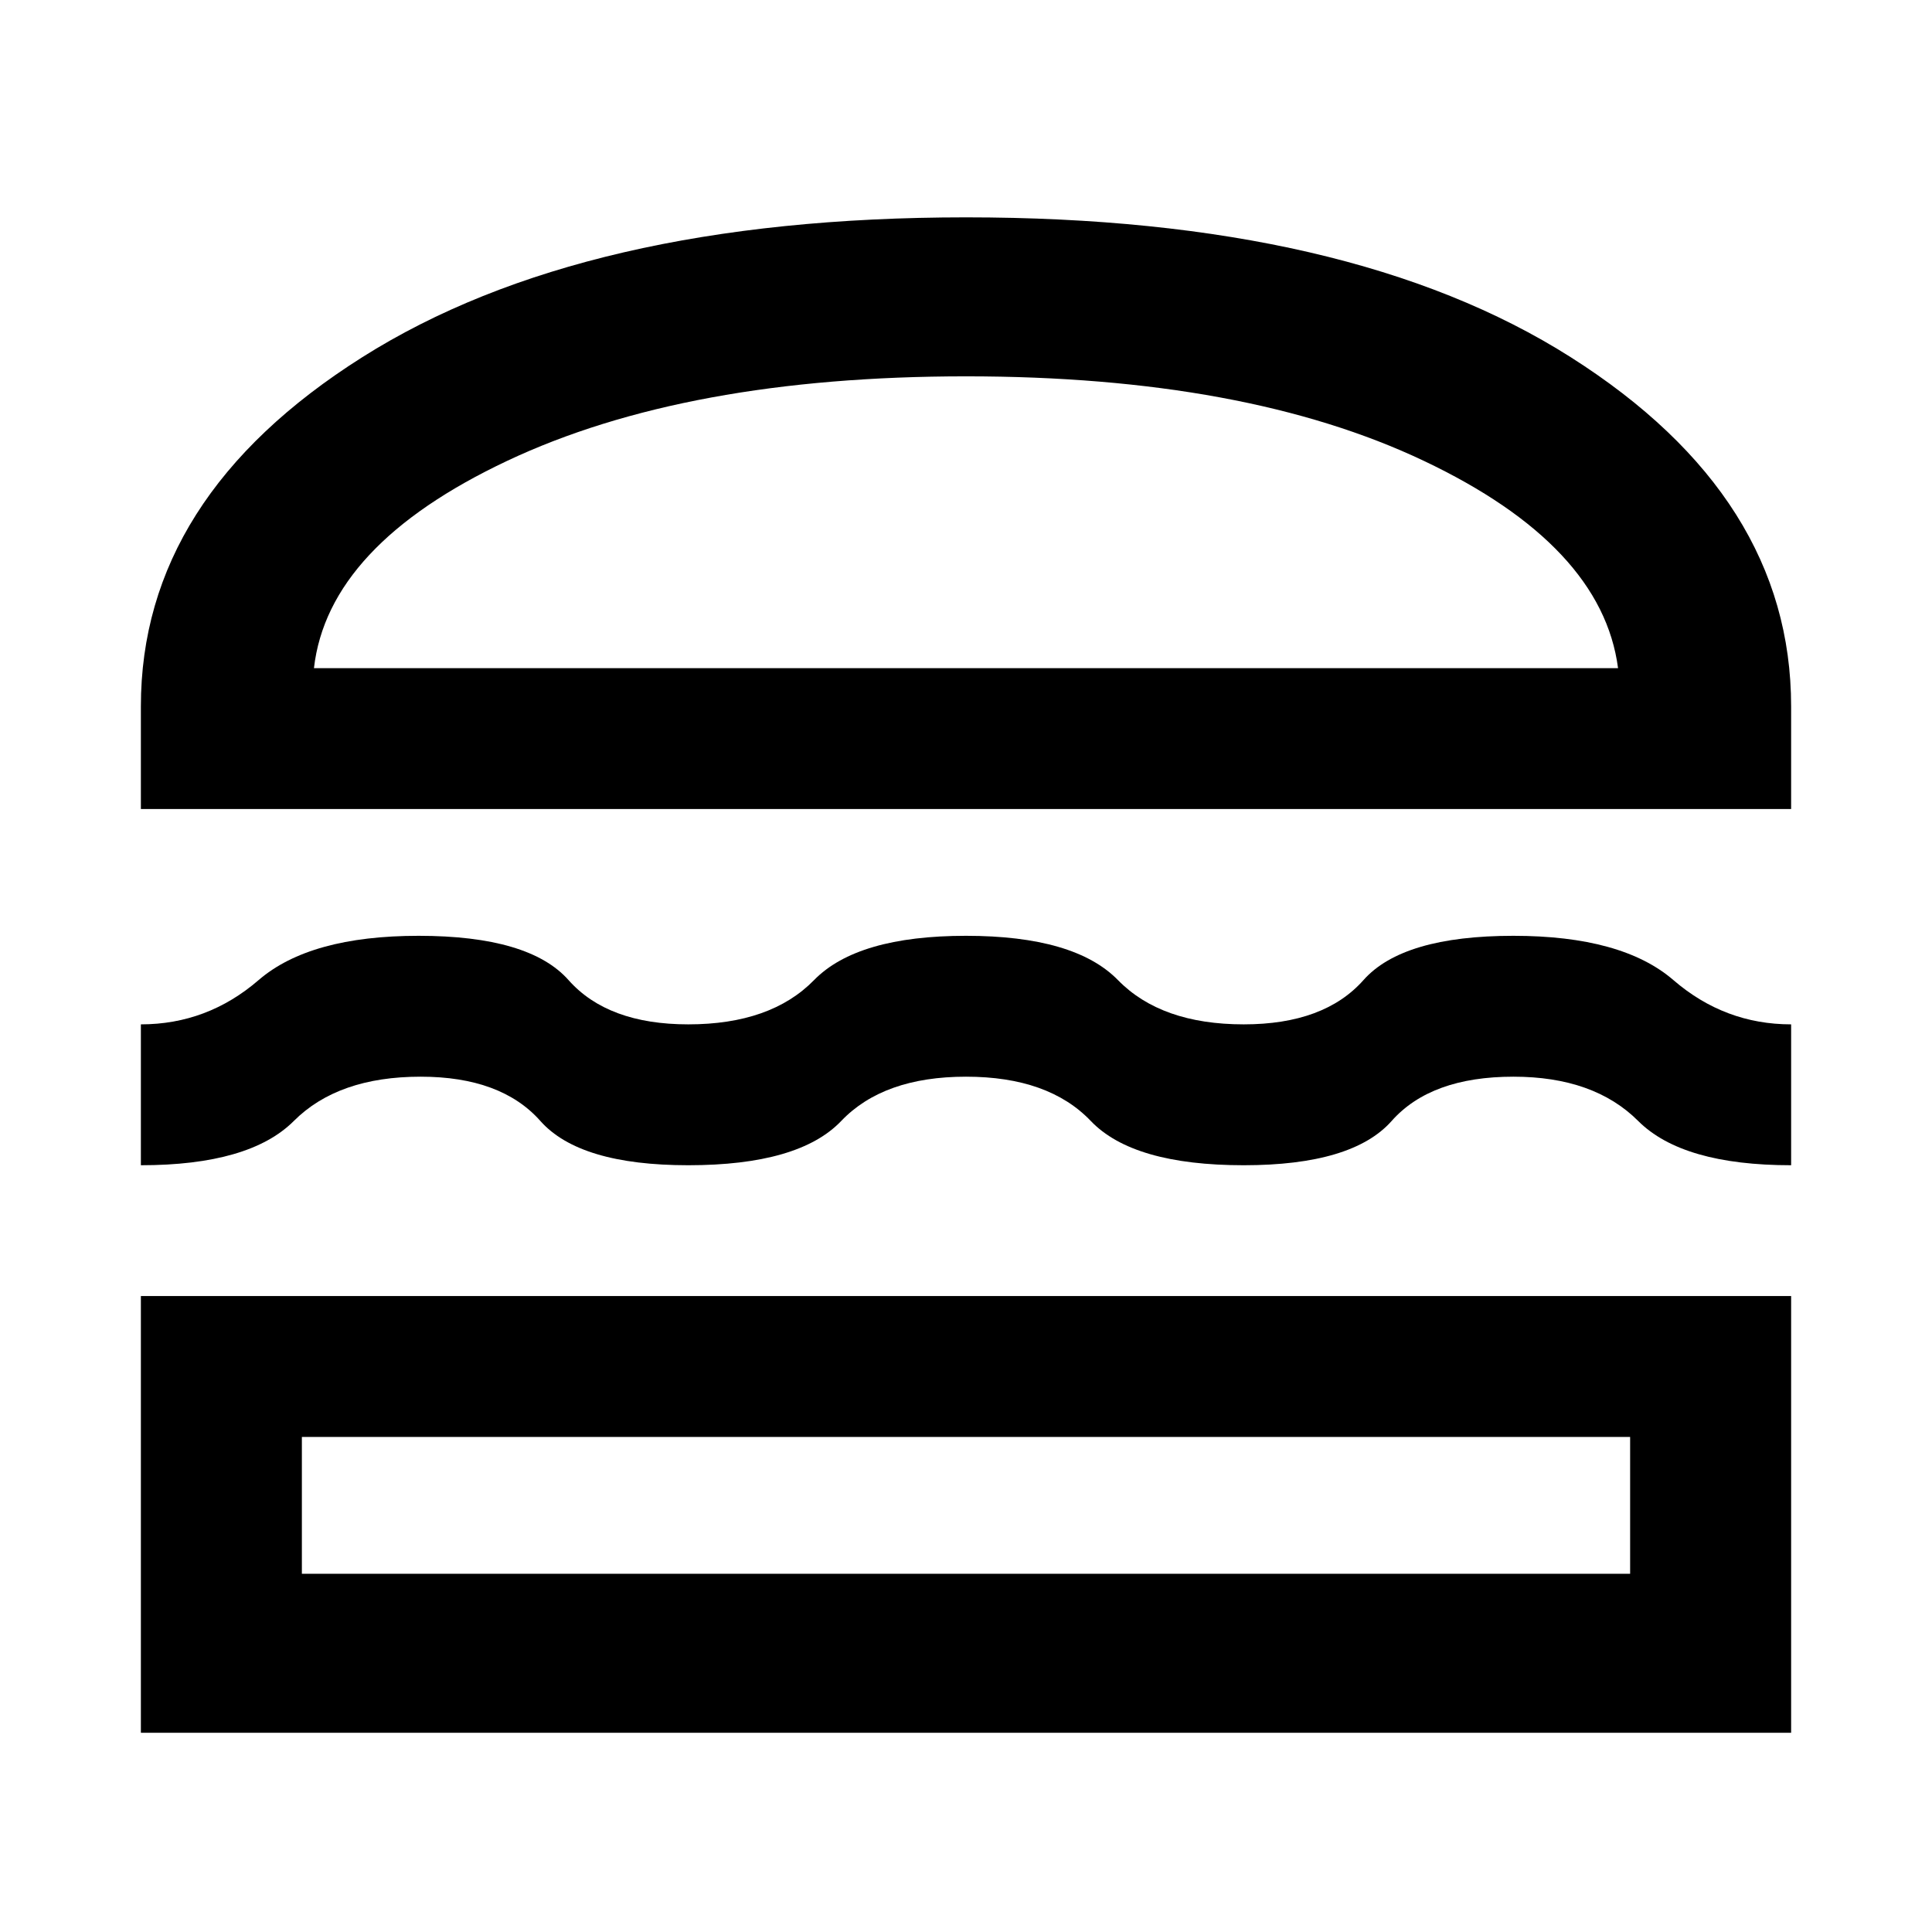 <svg xmlns="http://www.w3.org/2000/svg" width="48" height="48" viewBox="0 0 48 48"><path d="M3.5 20.1v-2.55q0-5.2 5.5-8.675Q14.5 5.4 24 5.4q9.55 0 15.025 3.475T44.5 17.55v2.55Zm4.3-3.5h32.4q-.4-3.05-4.825-5.15Q30.95 9.35 24 9.35t-11.4 2.1q-4.45 2.1-4.8 5.15ZM3.5 28.95v-3.5q1.65 0 2.925-1.1t3.975-1.1q2.75 0 3.725 1.1.975 1.1 2.975 1.1 2.05 0 3.125-1.1 1.075-1.1 3.775-1.1t3.775 1.1q1.075 1.1 3.125 1.1 2 0 2.975-1.1.975-1.1 3.725-1.1 2.7 0 3.975 1.1t2.925 1.1v3.5q-2.7 0-3.8-1.1-1.1-1.1-3.1-1.1-2.05 0-3.025 1.1-.975 1.1-3.675 1.1-2.75 0-3.8-1.1-1.05-1.1-3.1-1.1t-3.1 1.1q-1.05 1.1-3.8 1.1-2.7 0-3.675-1.1-.975-1.1-2.975-1.1-2.05 0-3.15 1.1t-3.8 1.1Zm0 14.1V32.2h41v10.85Zm4-3.95h33v-3.4h-33Zm.3-22.5h32.4Zm-.3 19.1h33Z"/></svg>
